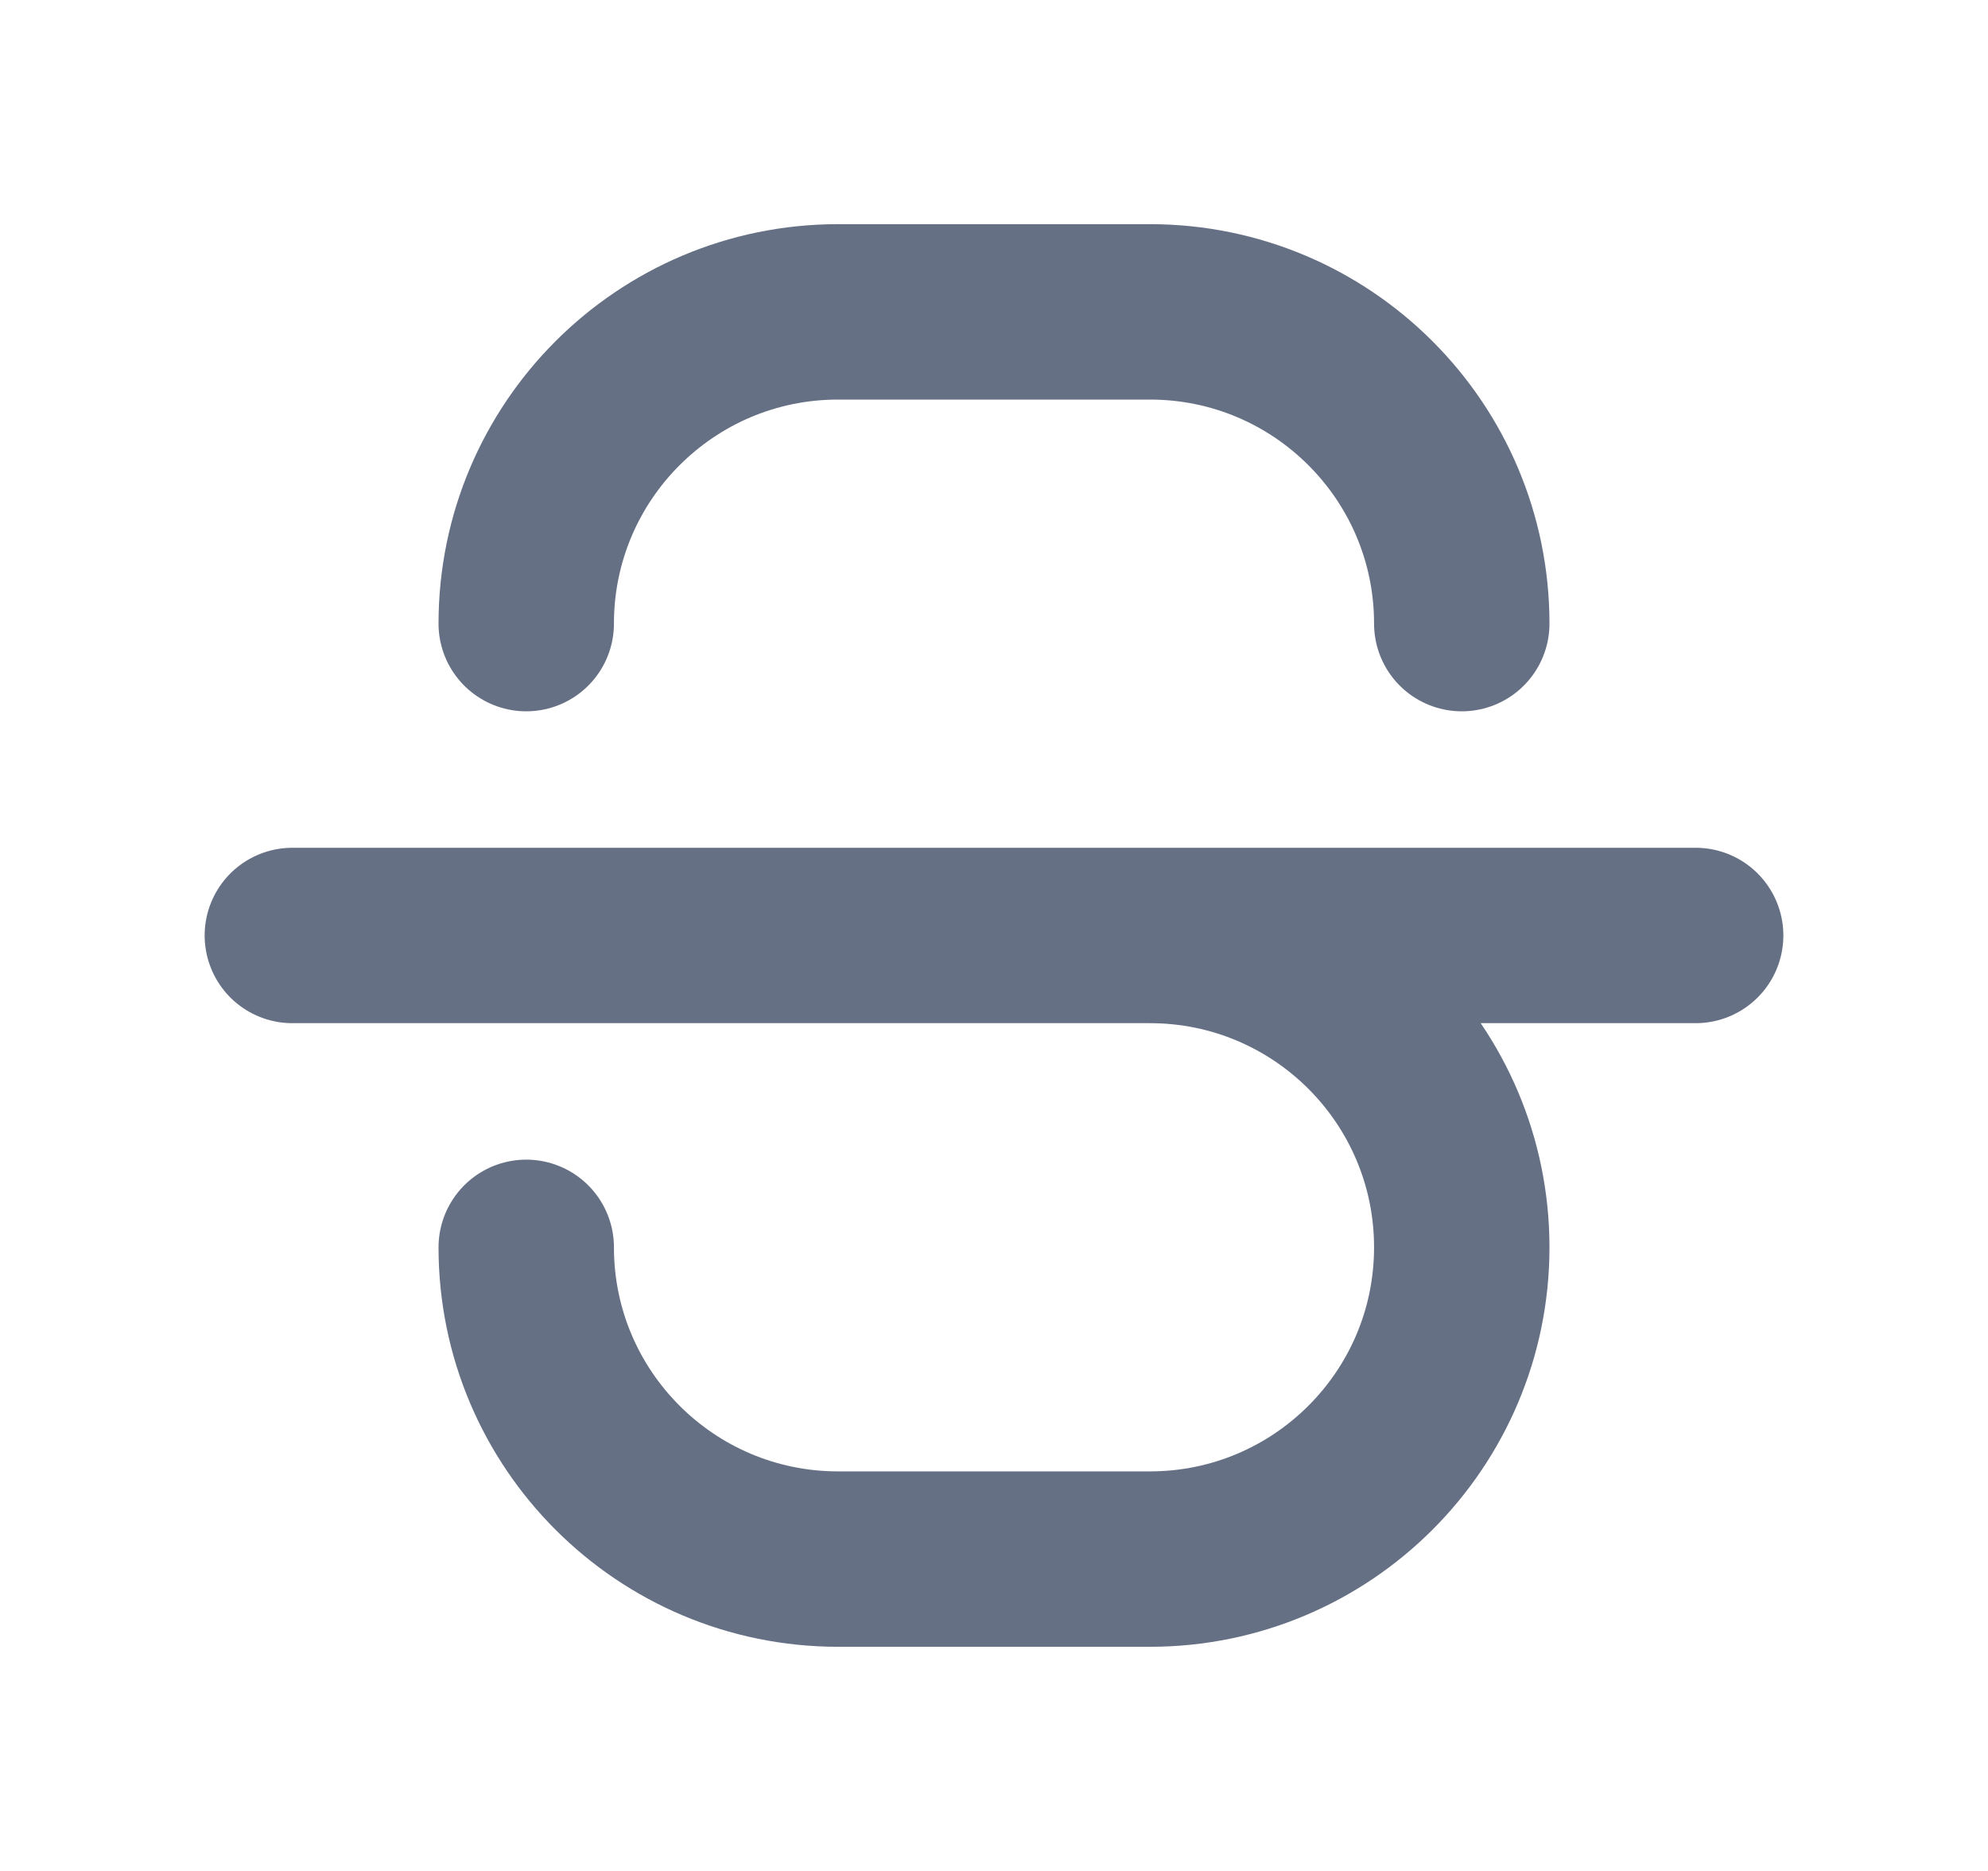 <svg width="17" height="16" viewBox="0 0 17 16" fill="none" xmlns="http://www.w3.org/2000/svg">
<g id="Icon">
<path id="Icon_2" d="M4.5 10.667C4.5 12.139 5.694 13.333 7.167 13.333H9.833C11.306 13.333 12.5 12.139 12.5 10.667C12.5 9.194 11.306 8 9.833 8M12.5 5.333C12.5 3.861 11.306 2.667 9.833 2.667H7.167C5.694 2.667 4.5 3.861 4.5 5.333M2.5 8H14.5" stroke="#667085" stroke-width="1.5" stroke-linecap="round" stroke-linejoin="round"/>
</g>
</svg>
